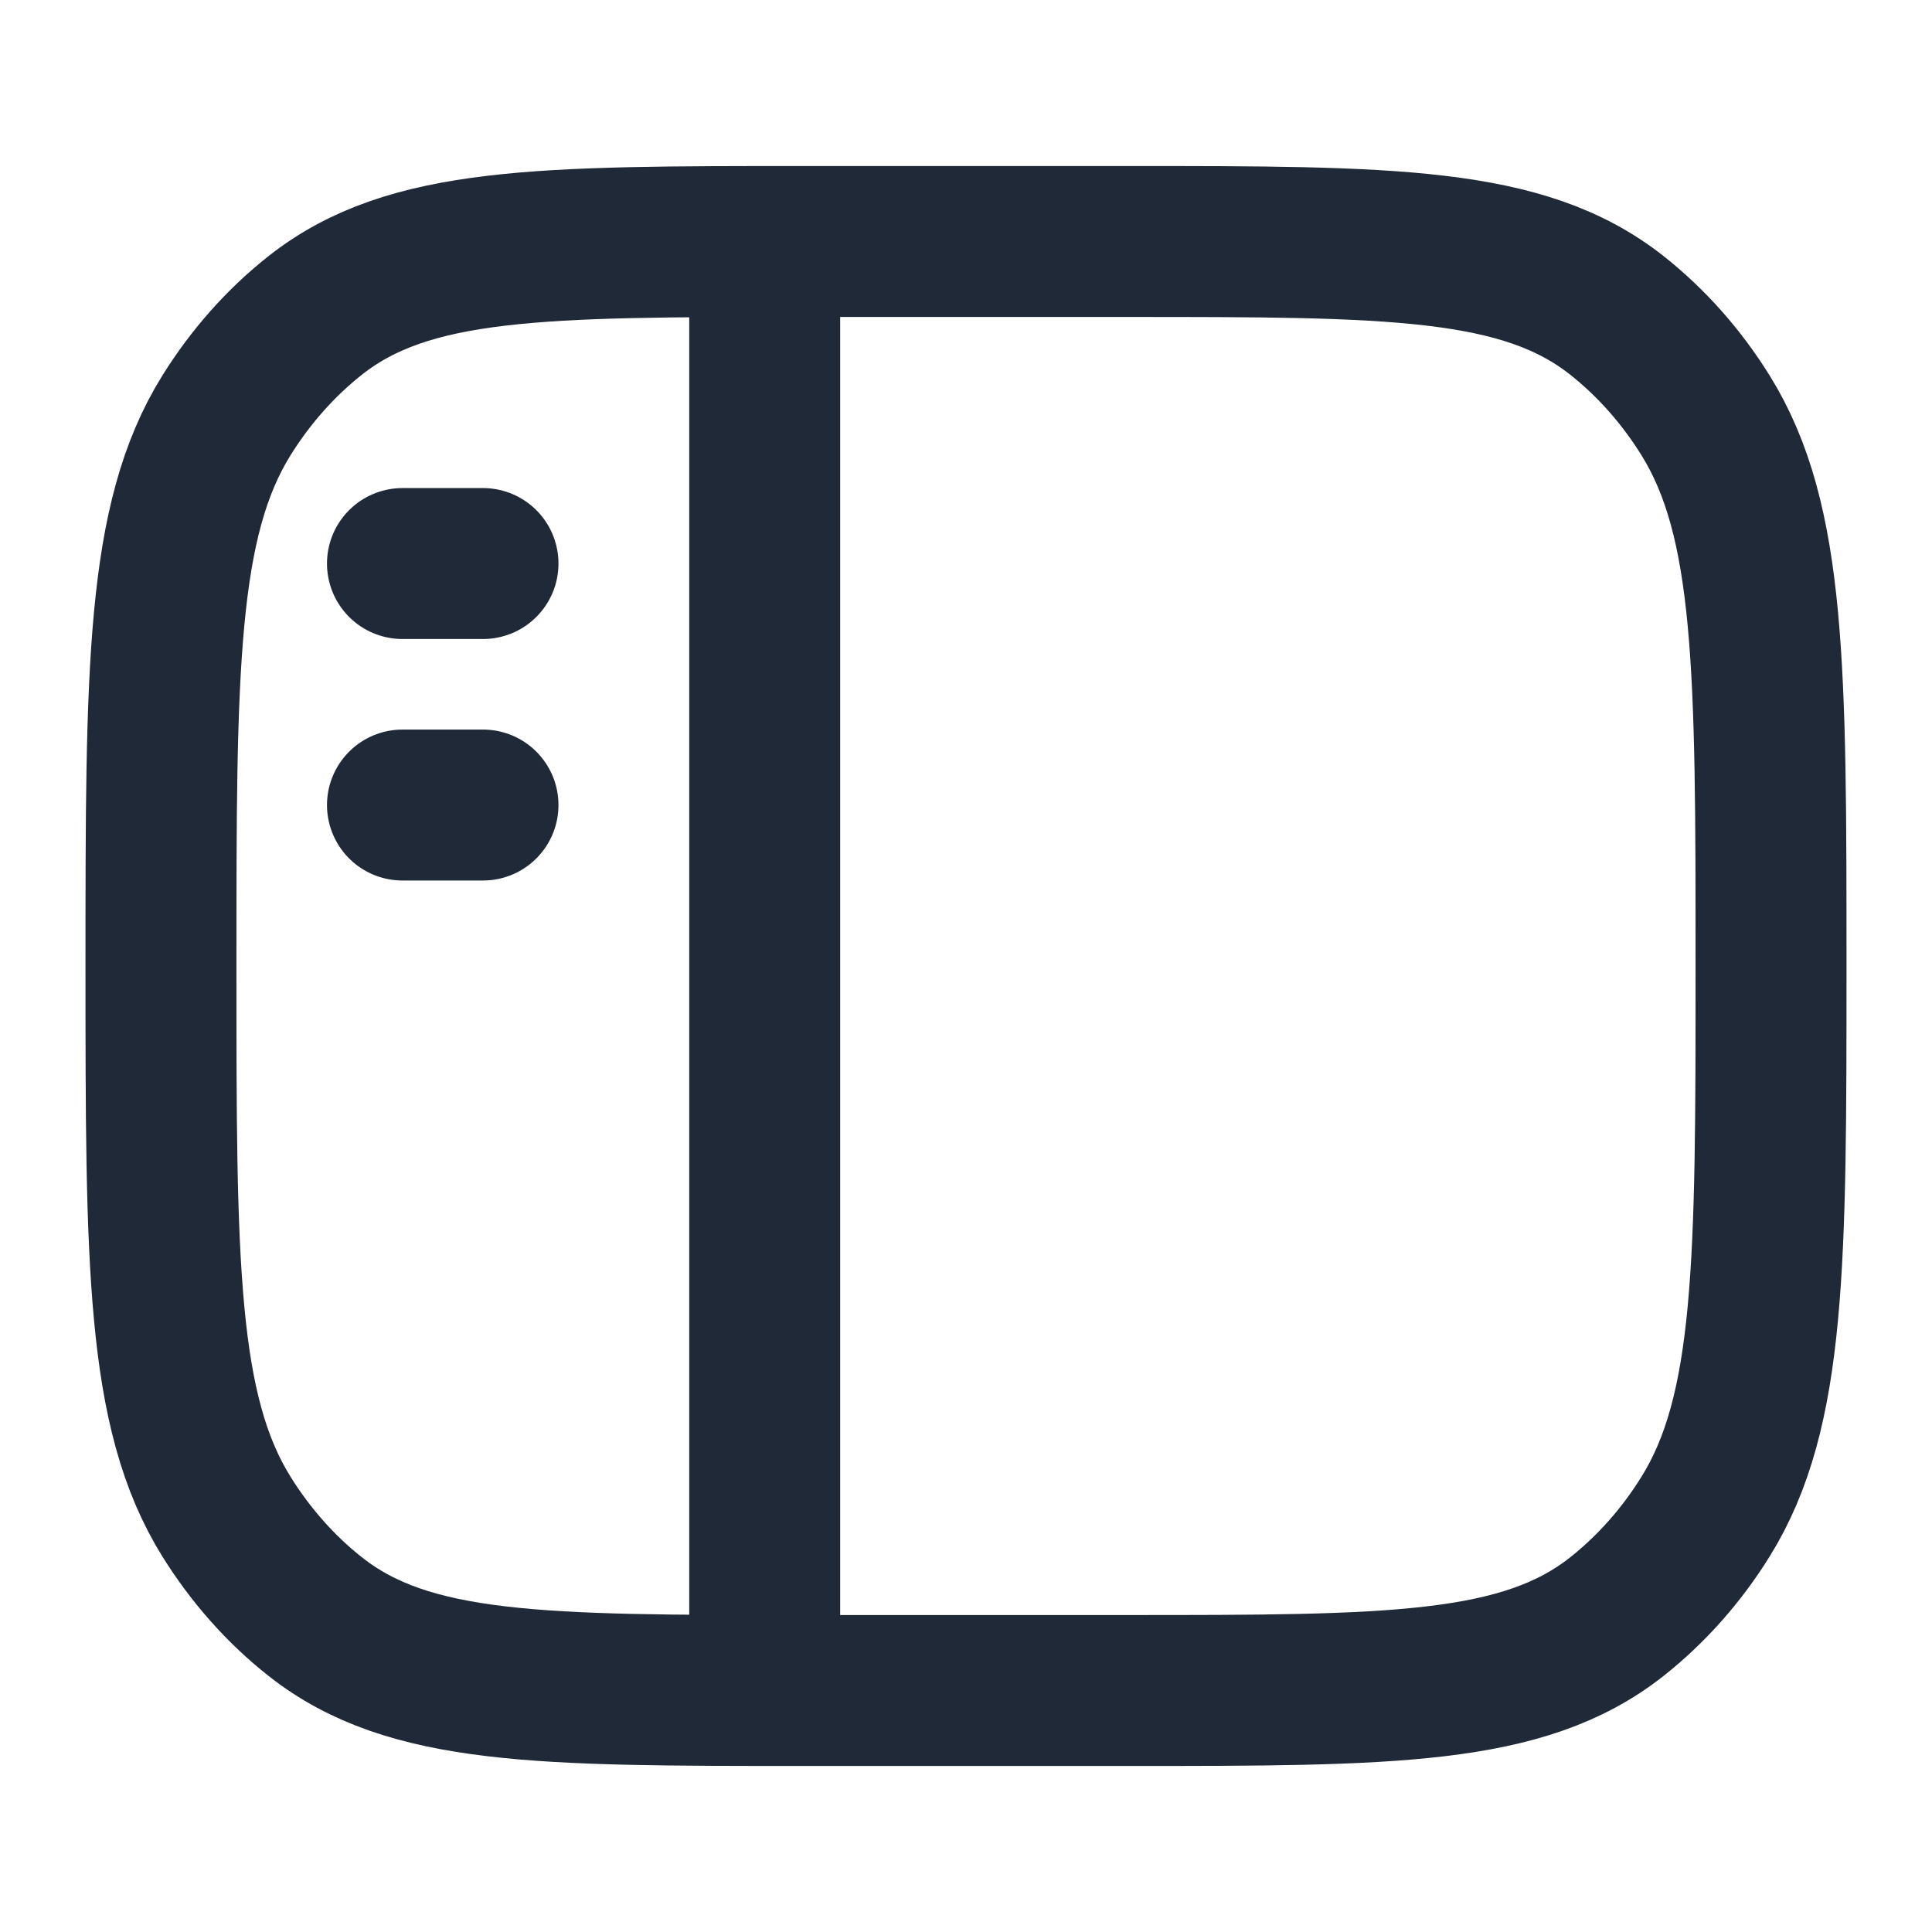 <svg width="16" height="16" viewBox="0 0 16 16" fill="none" xmlns="http://www.w3.org/2000/svg">
<path d="M1.333 8C1.333 5.541 1.333 4.311 1.876 3.439C2.077 3.117 2.326 2.836 2.613 2.61C3.388 2 4.481 2 6.667 2H9.334C11.52 2 12.613 2 13.388 2.61C13.674 2.836 13.924 3.117 14.124 3.439C14.667 4.311 14.667 5.541 14.667 8C14.667 10.459 14.667 11.689 14.124 12.561C13.924 12.883 13.674 13.164 13.388 13.39C12.613 14 11.52 14 9.334 14H6.667C4.481 14 3.388 14 2.613 13.39C2.326 13.164 2.077 12.883 1.876 12.561C1.333 11.689 1.333 10.459 1.333 8Z" stroke="#1F2937" stroke-width="1.25"/>
<path d="M6.333 2V14" stroke="#1F2937" stroke-width="1.25" stroke-linejoin="round"/>
<path d="M3.333 4.667H4M3.333 6.667H4" stroke="#1F2937" stroke-width="1.25" stroke-linecap="round" stroke-linejoin="round"/>
</svg>
